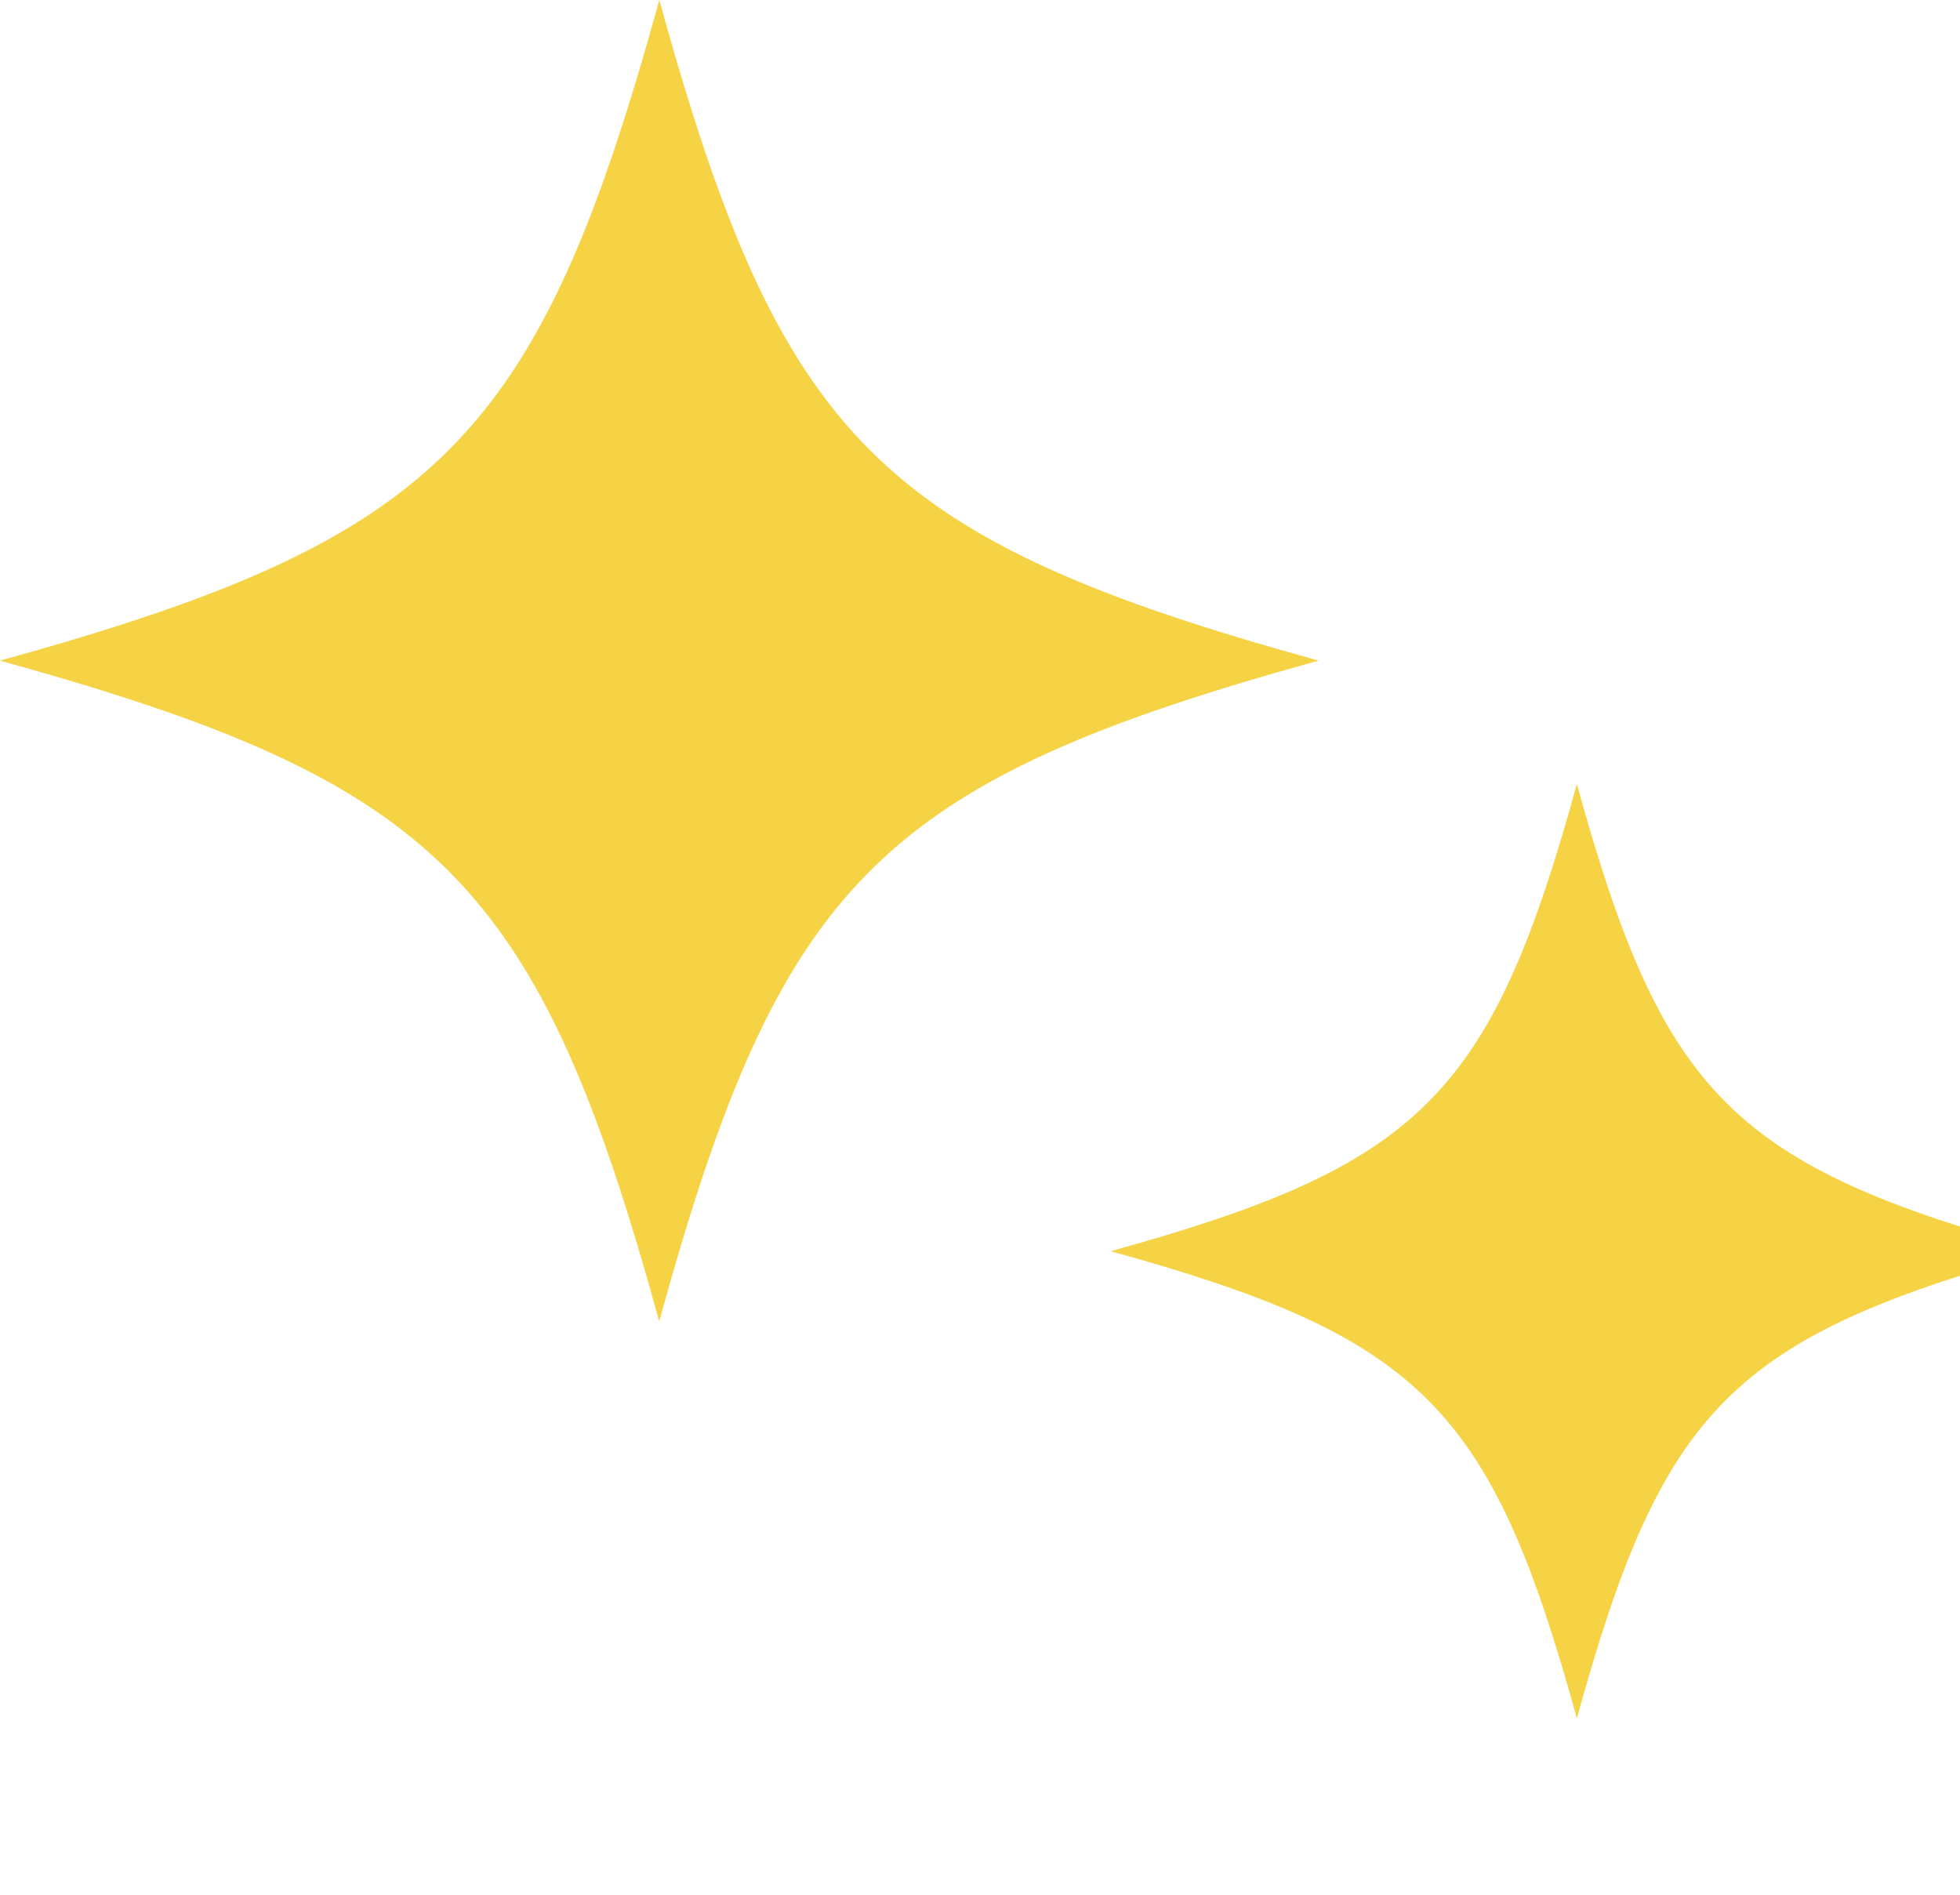 <svg width="60" height="58" viewBox="0 0 60 58" fill="none" xmlns="http://www.w3.org/2000/svg">
<g clip-path="url(#clip0_8415_194994)">
<path d="M40.363 20.223C26.91 23.946 23.895 26.963 20.18 40.447C16.468 26.963 13.453 23.943 0 20.223C13.453 16.5 16.468 13.48 20.183 0C23.899 13.48 26.91 16.5 40.367 20.223H40.363Z" fill="#F5D344"/>
<path d="M62.544 38.3C53.032 40.933 50.899 43.066 48.272 52.601C45.645 43.07 43.516 40.933 34 38.3C43.512 35.668 45.645 33.535 48.272 24C50.899 33.531 53.028 35.668 62.544 38.3Z" fill="#F5D344"/>
</g>
<defs>
<clipPath id="clip0_8415_194994">
<rect width="60" height="58" fill="white"/>
</clipPath>
</defs>
</svg>
